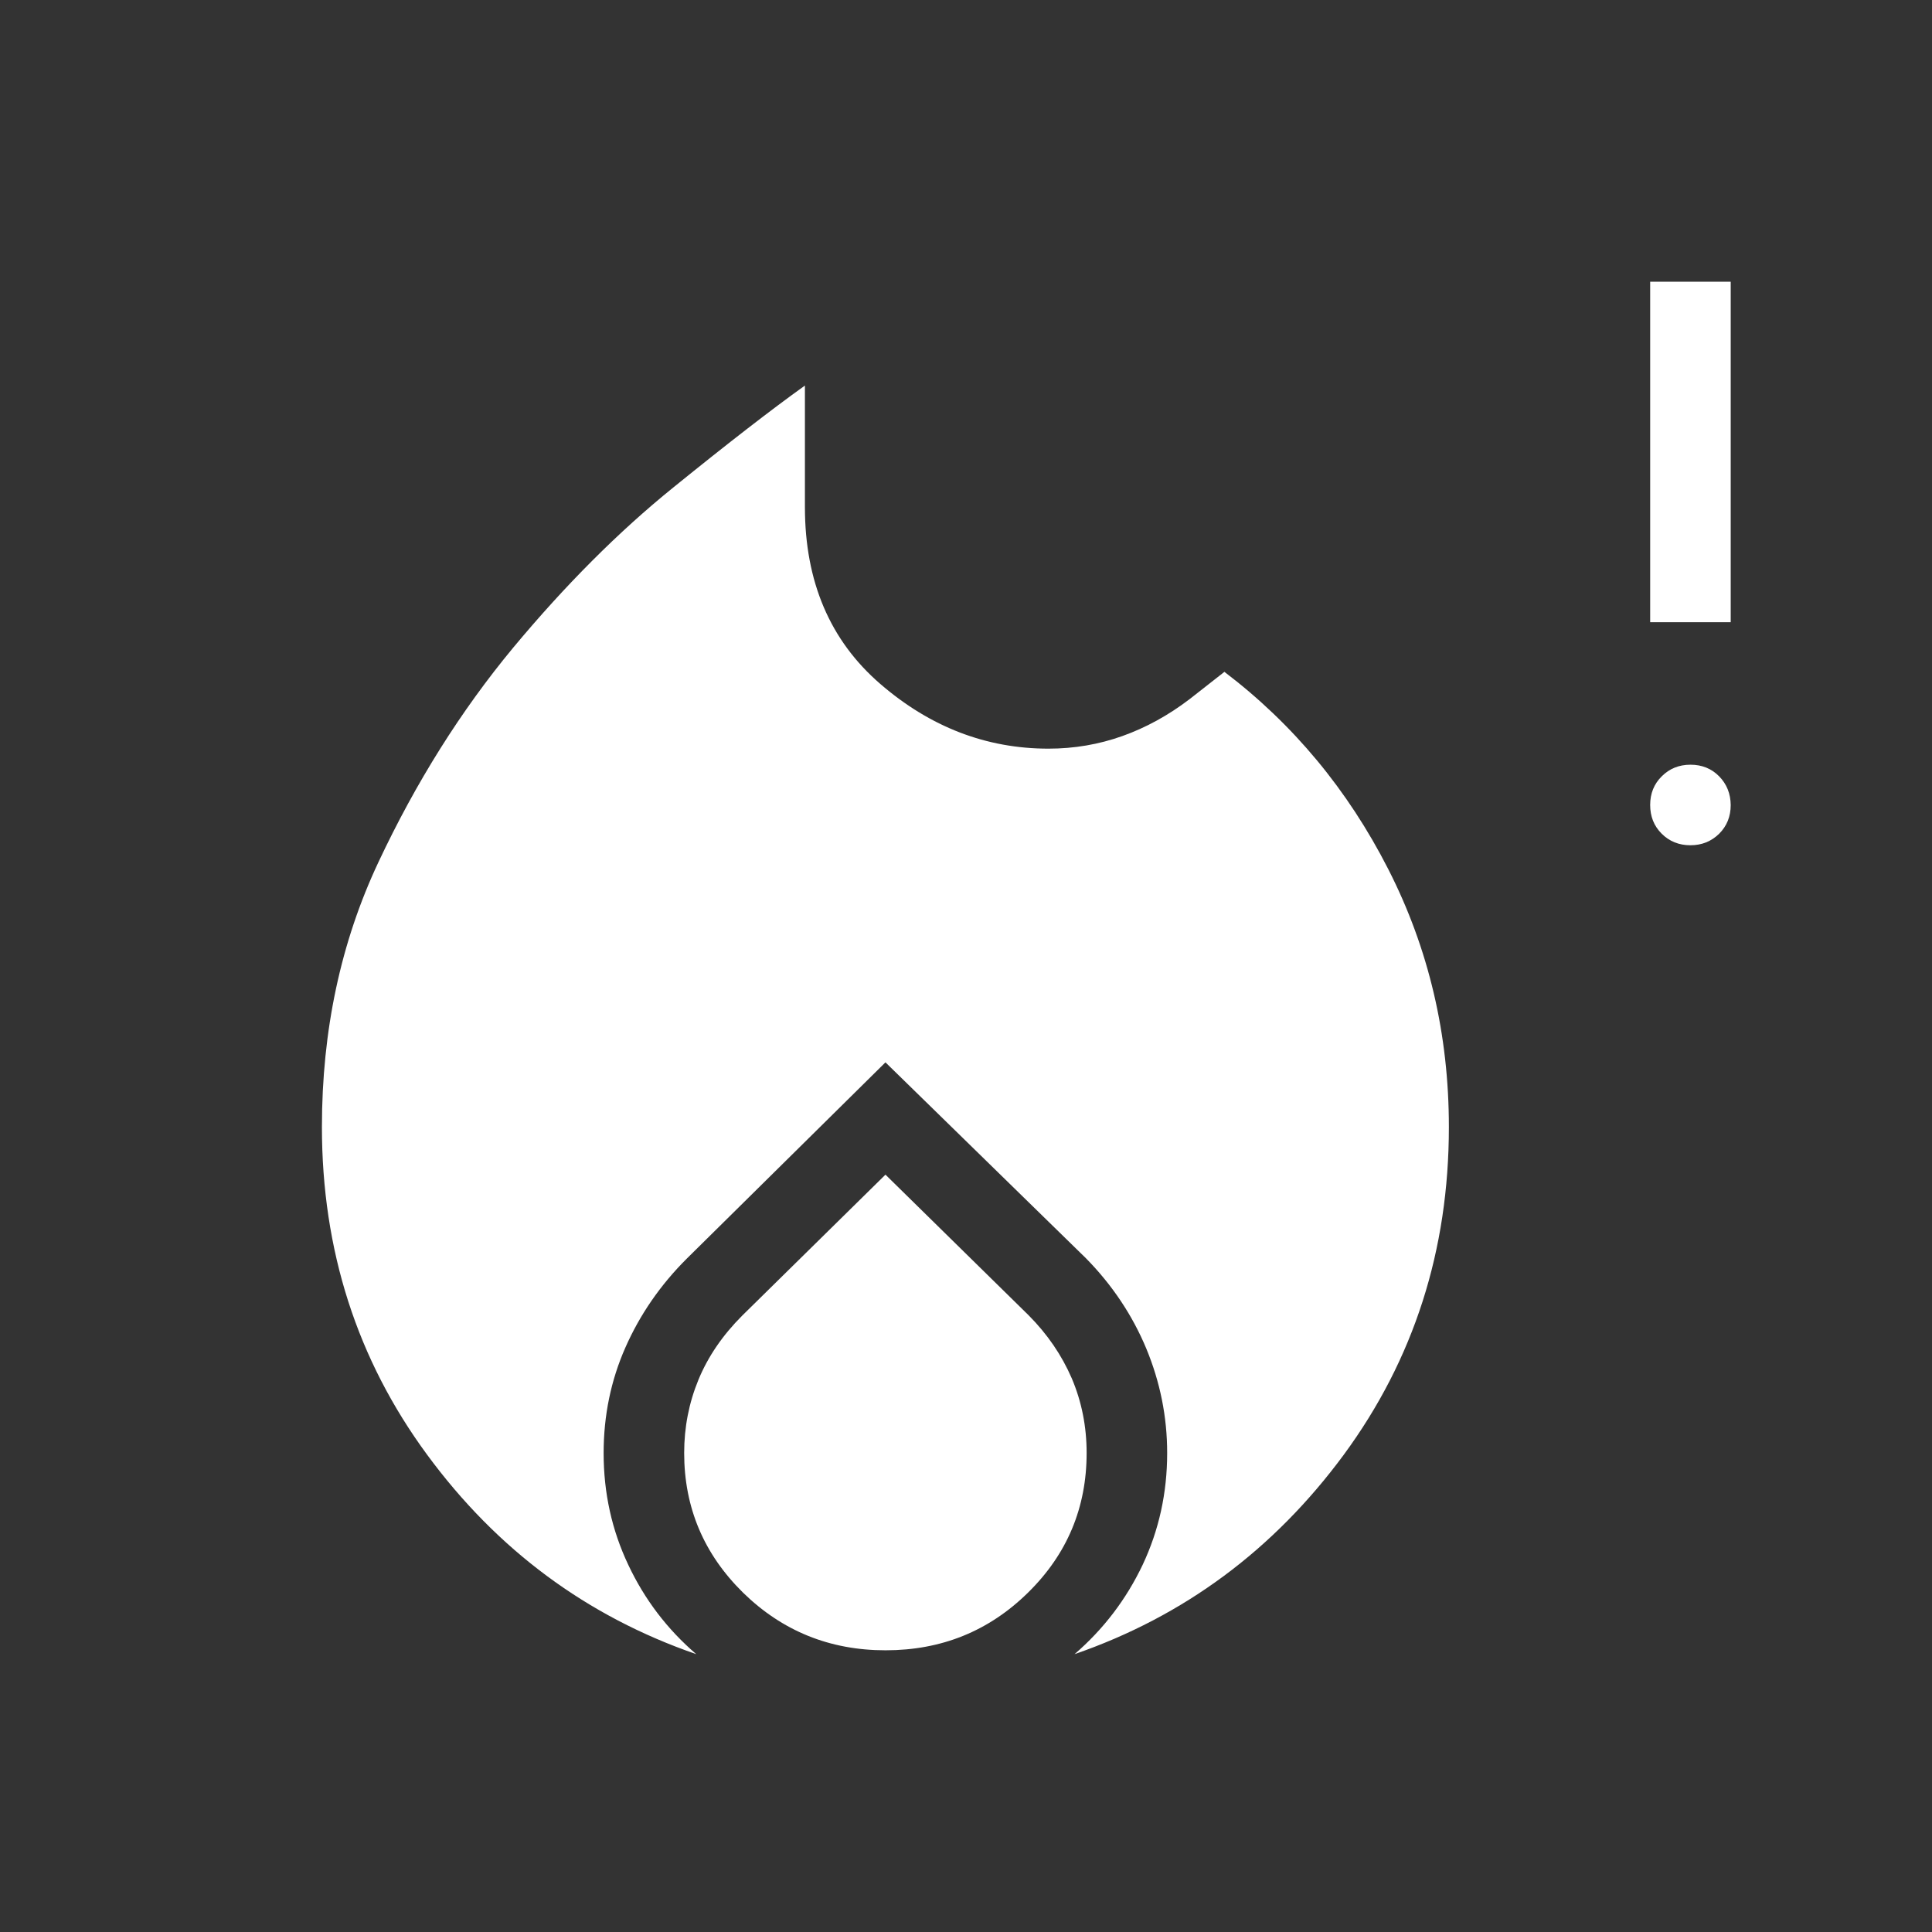 <svg width="16" height="16" viewBox="0 0 16 16" fill="none" xmlns="http://www.w3.org/2000/svg">
<rect x="0" y="0" width="16" height="16" fill="#333333" stroke="none"/>
<path d="M2.666 9.333C2.666 8.534 2.822 7.803 3.134 7.14C3.446 6.476 3.818 5.885 4.249 5.365C4.681 4.846 5.123 4.403 5.576 4.037C6.029 3.67 6.392 3.389 6.666 3.193V4.2C6.666 4.817 6.874 5.304 7.289 5.663C7.703 6.021 8.168 6.2 8.683 6.2C8.896 6.2 9.1 6.165 9.294 6.096C9.488 6.027 9.675 5.925 9.853 5.789L10.14 5.564C10.709 5.996 11.162 6.541 11.497 7.198C11.832 7.855 11.999 8.567 11.999 9.333C11.999 10.354 11.709 11.258 11.129 12.047C10.548 12.835 9.805 13.386 8.899 13.699C9.139 13.492 9.327 13.245 9.463 12.959C9.598 12.672 9.666 12.364 9.666 12.033C9.666 11.734 9.608 11.446 9.493 11.168C9.377 10.89 9.21 10.641 8.994 10.421L7.333 8.798L5.688 10.423C5.468 10.642 5.299 10.888 5.179 11.16C5.059 11.432 4.999 11.723 4.999 12.034C4.999 12.364 5.067 12.672 5.203 12.959C5.338 13.246 5.526 13.493 5.766 13.699C4.86 13.386 4.117 12.836 3.537 12.047C2.957 11.259 2.666 10.354 2.666 9.333ZM7.333 9.728L8.519 10.893C8.674 11.049 8.793 11.223 8.876 11.415C8.958 11.608 8.999 11.814 8.999 12.033C8.999 12.485 8.838 12.871 8.514 13.189C8.19 13.508 7.797 13.667 7.334 13.667C6.871 13.667 6.478 13.507 6.153 13.189C5.829 12.87 5.666 12.485 5.666 12.033C5.666 11.821 5.705 11.619 5.784 11.427C5.863 11.235 5.984 11.058 6.147 10.895L7.333 9.728ZM13.999 7C13.905 7 13.825 6.968 13.761 6.904C13.697 6.84 13.666 6.761 13.666 6.666C13.666 6.571 13.698 6.492 13.762 6.429C13.826 6.365 13.905 6.333 14 6.333C14.095 6.333 14.174 6.365 14.237 6.429C14.3 6.493 14.332 6.573 14.333 6.667C14.333 6.762 14.301 6.841 14.237 6.905C14.172 6.968 14.094 7 13.999 7ZM13.666 5.153V2.333H14.333V5.153H13.666Z" fill="white"/>
</svg>
